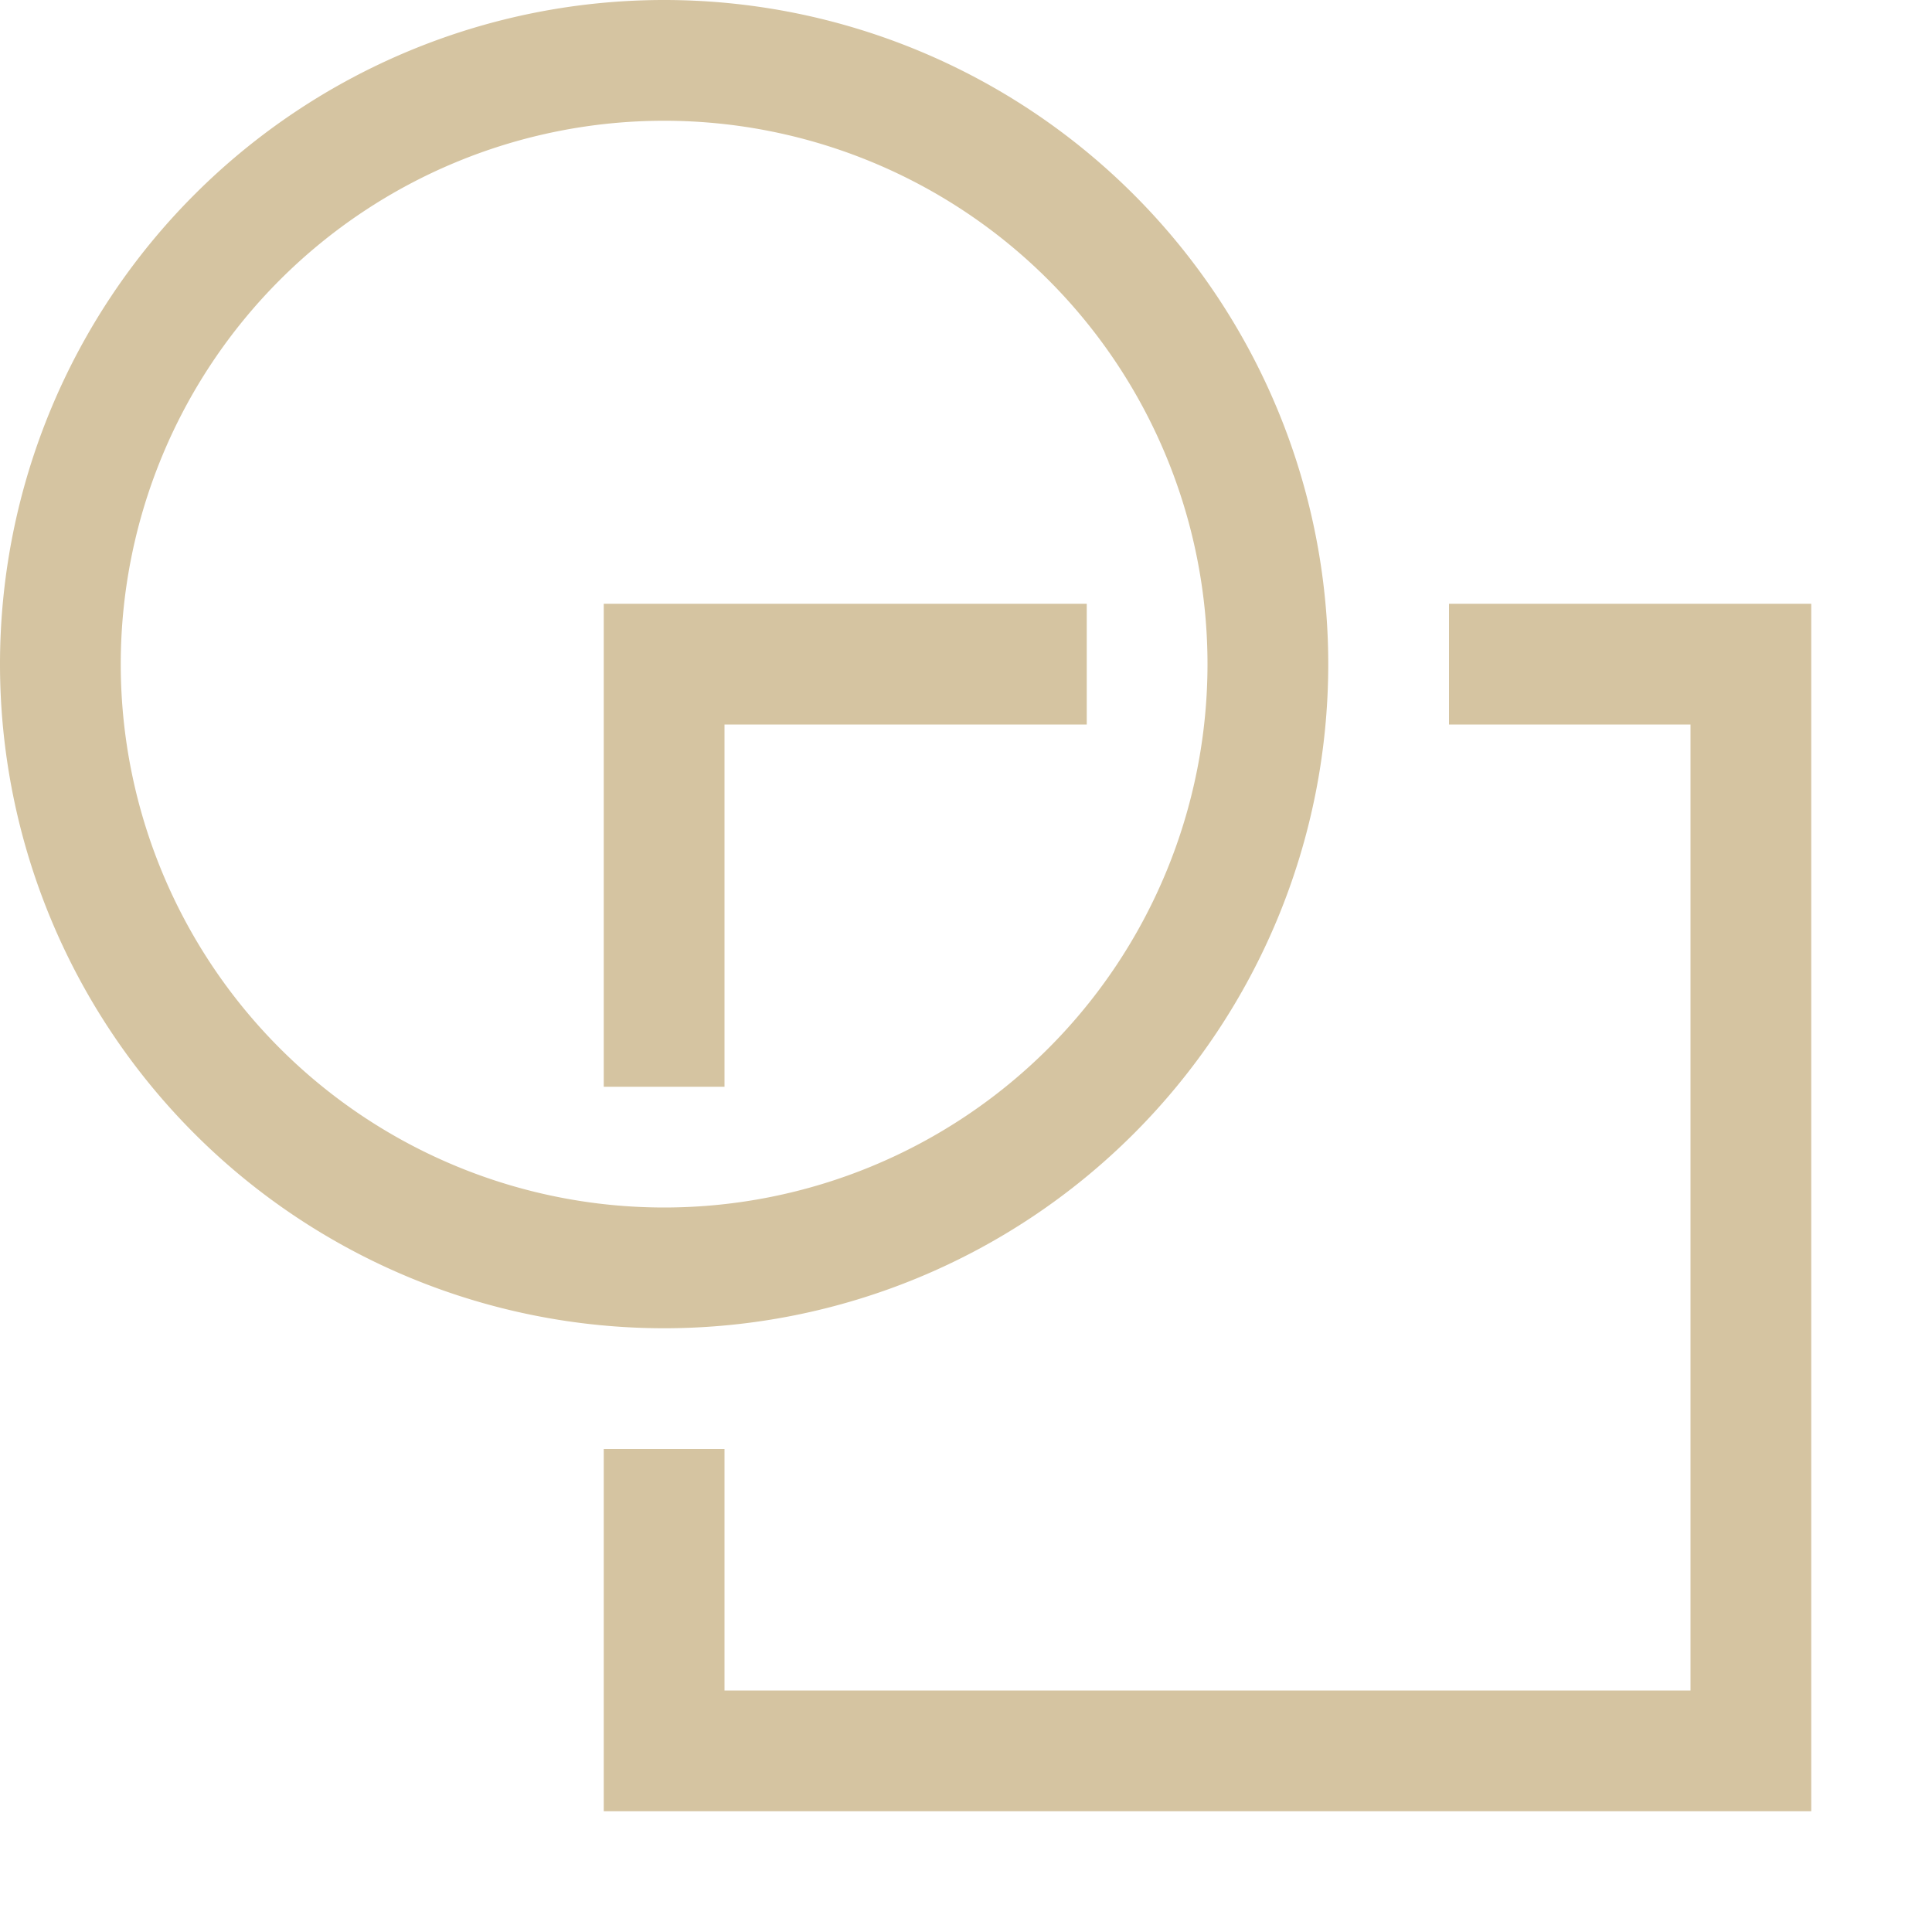 <svg xmlns="http://www.w3.org/2000/svg" width="16" height="16" version="1.1">
 <defs>
  <style id="current-color-scheme" type="text/css">
   .ColorScheme-Text { color:#d5c4a1; } .ColorScheme-Highlight { color:#4285f4; }
  </style>
 </defs>
 <path style="fill:currentColor" class="ColorScheme-Text" d="M 5.5,0 A 5.5,5.5 0 0 0 0,5.5 5.5,5.5 0 0 0 5.5,11 5.5,5.5 0 0 0 11,5.5 5.5,5.5 0 0 0 5.5,0 Z M 5.5,1 A 4.5,4.5 0 0 1 10,5.5 4.5,4.5 0 0 1 5.5,10 4.5,4.5 0 0 1 1,5.5 4.5,4.5 0 0 1 5.5,1 Z M 5,5 V 9 H 6 V 6 H 9 V 5 Z M 12,5 V 6 H 14 V 14 H 6 V 12 H 5 V 15 H 15 V 5 Z"/>
</svg>
